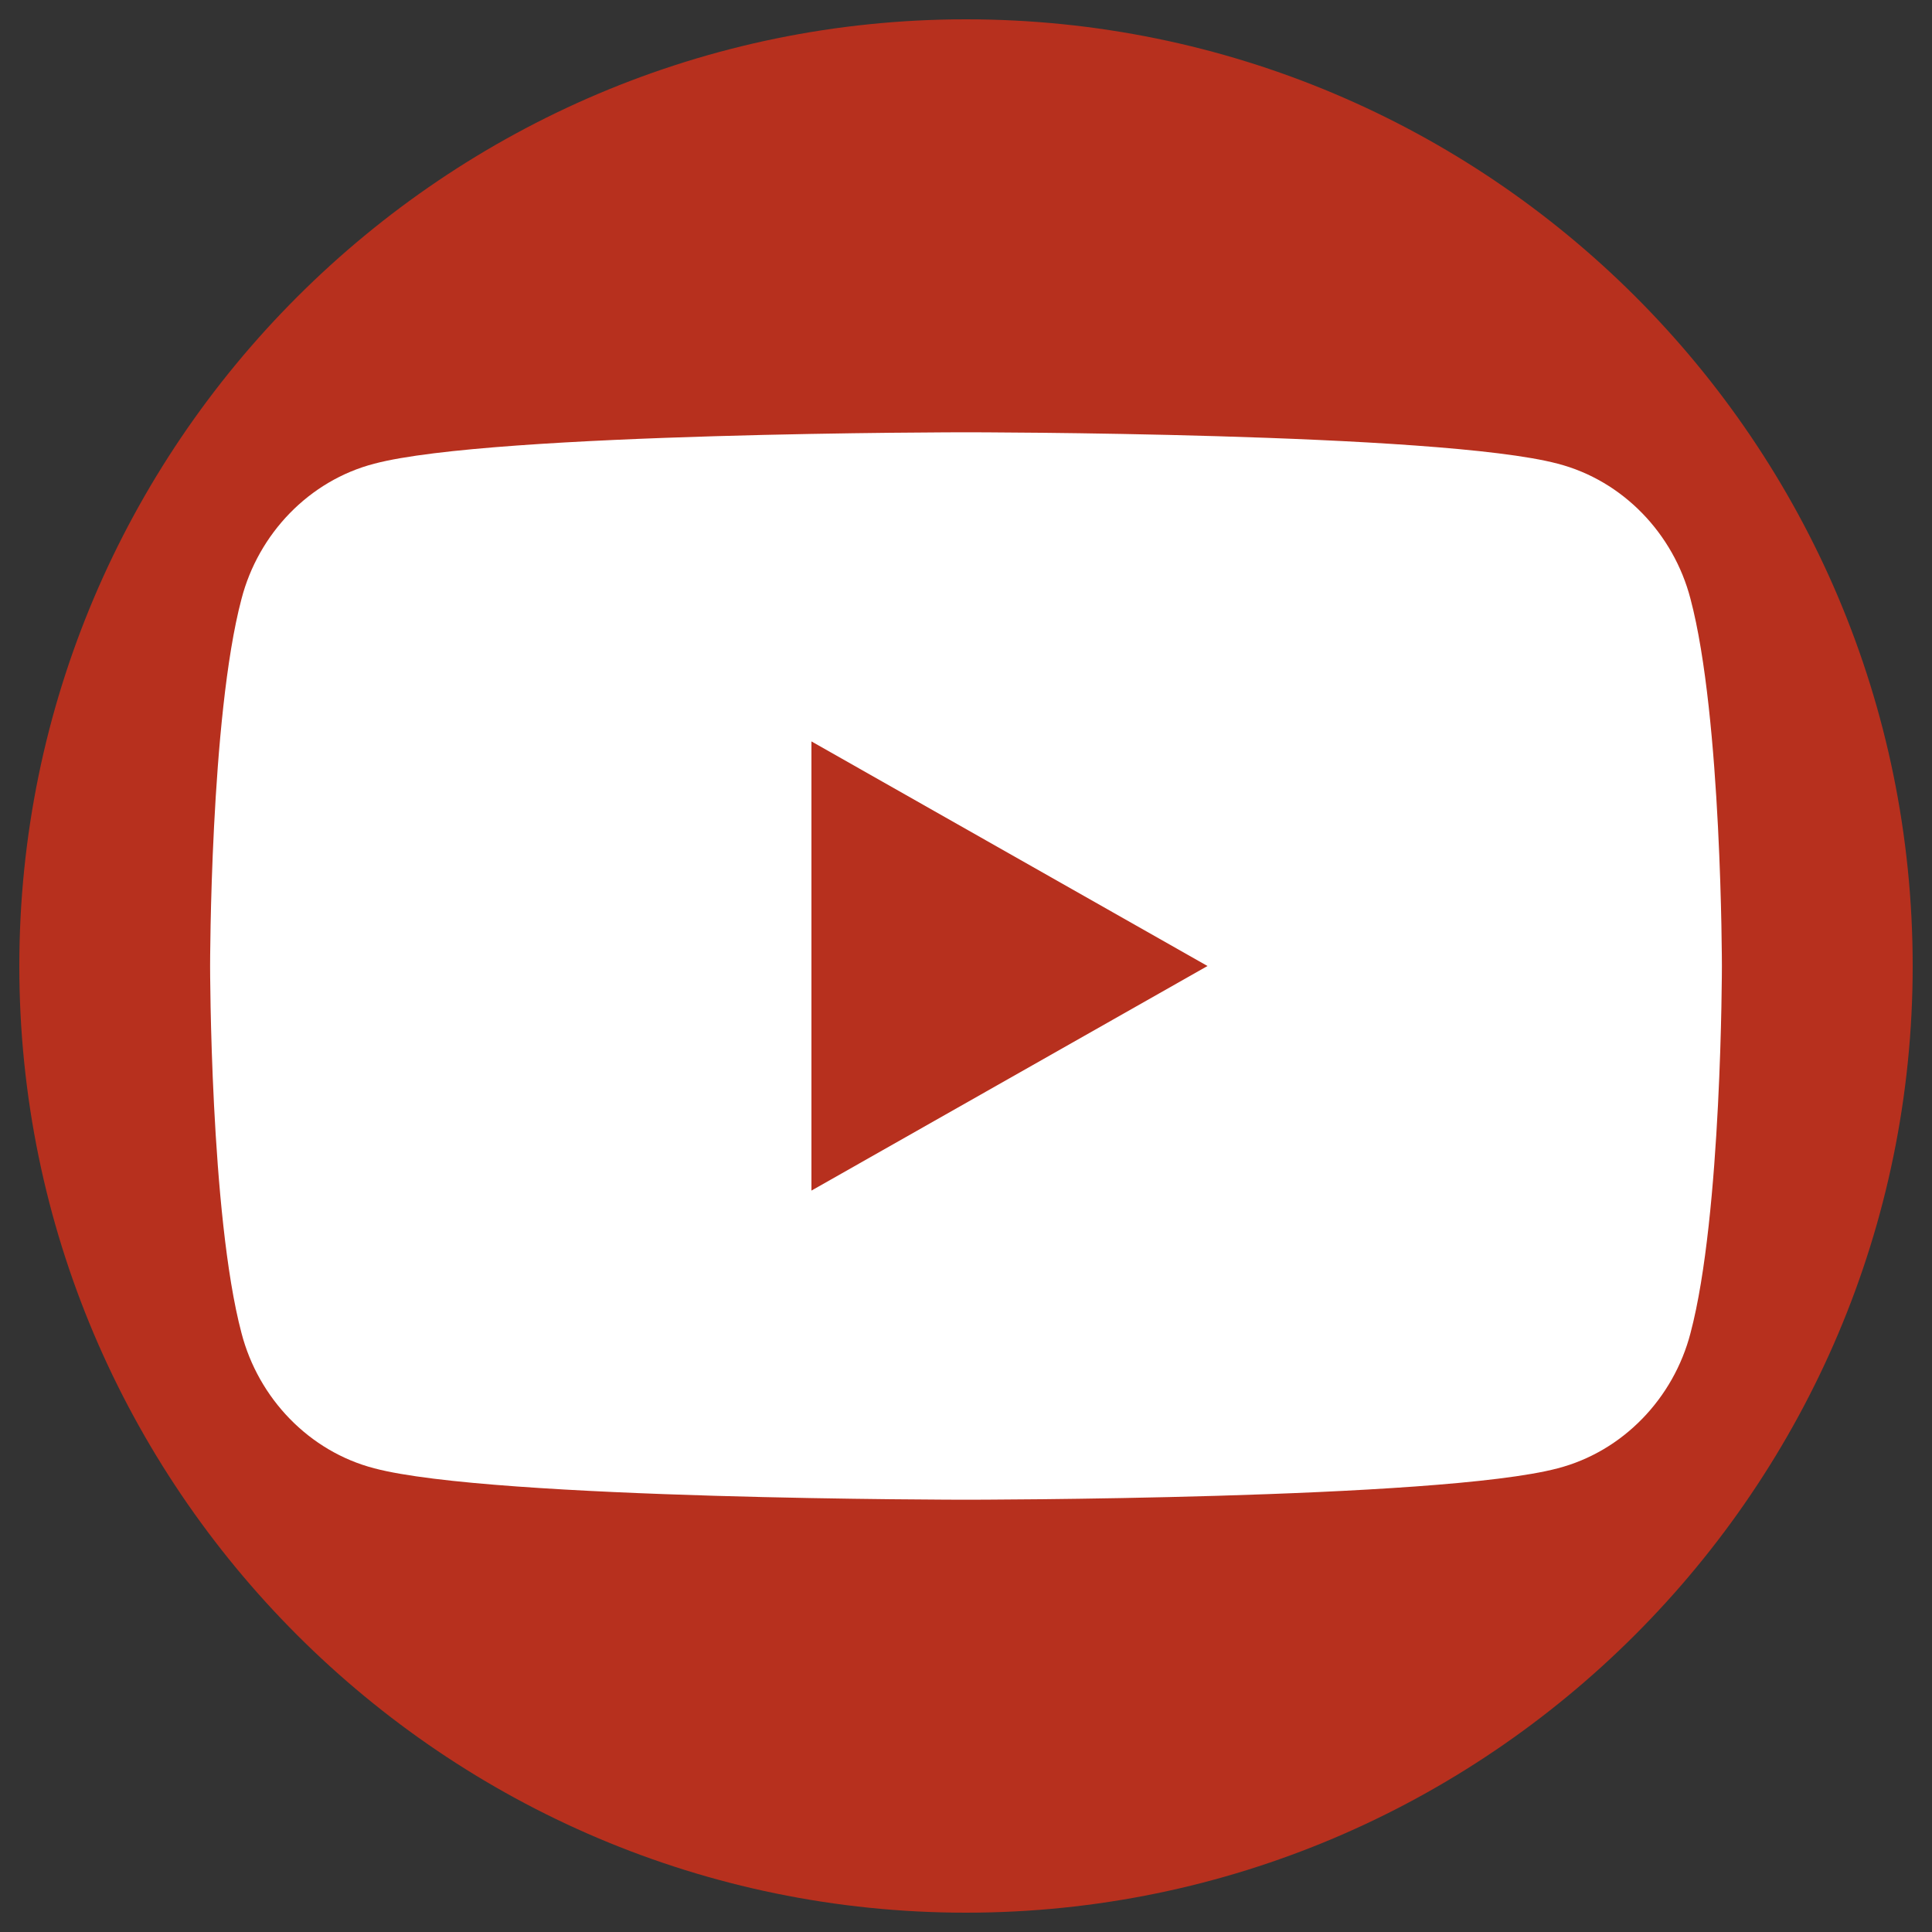 <?xml version="1.0" encoding="utf-8"?>
<!-- Generator: Adobe Illustrator 23.1.1, SVG Export Plug-In . SVG Version: 6.00 Build 0)  -->
<svg version="1.1" id="Capa_1" xmlns="http://www.w3.org/2000/svg" xmlns:xlink="http://www.w3.org/1999/xlink" x="0px" y="0px"
	 viewBox="0 0 80 80" style="enable-background:new 0 0 80 80;" xml:space="preserve">
<rect x="0" y="0" width="80" height="80" fill="#333333" stroke="none"/>
<style type="text/css">
	.st0{fill:#B7301E;}
	.st1{fill:#FFFFFF;}
</style>
<g id="XMLID_94_">
	<path id="XMLID_108_" class="st0" d="M40,79.2L40,79.2C18.4,79.2,0.8,61.6,0.8,40v0C0.8,18.4,18.4,0.8,40,0.8l0,0
		c21.6,0,39.2,17.5,39.2,39.2v0C79.2,61.6,61.6,79.2,40,79.2z"/>
	<g id="XMLID_95_">
		<path id="XMLID_106_" class="st1" d="M70,24.8c-0.7-2.7-2.8-4.9-5.5-5.6C59.6,17.9,40,17.9,40,17.9s-19.6,0-24.5,1.3
			c-2.7,0.7-4.8,2.9-5.5,5.6C8.7,29.7,8.7,40,8.7,40s0,10.3,1.3,15.2c0.7,2.7,2.8,4.9,5.5,5.6c4.9,1.3,24.5,1.3,24.5,1.3
			s19.6,0,24.5-1.3c2.7-0.7,4.8-2.9,5.5-5.6c1.3-4.9,1.3-15.2,1.3-15.2S71.3,29.7,70,24.8z"/>
		<polygon id="XMLID_103_" class="st0" points="33.6,49.3 33.6,30.7 50,40 		"/>
	</g>
</g>
</svg>
